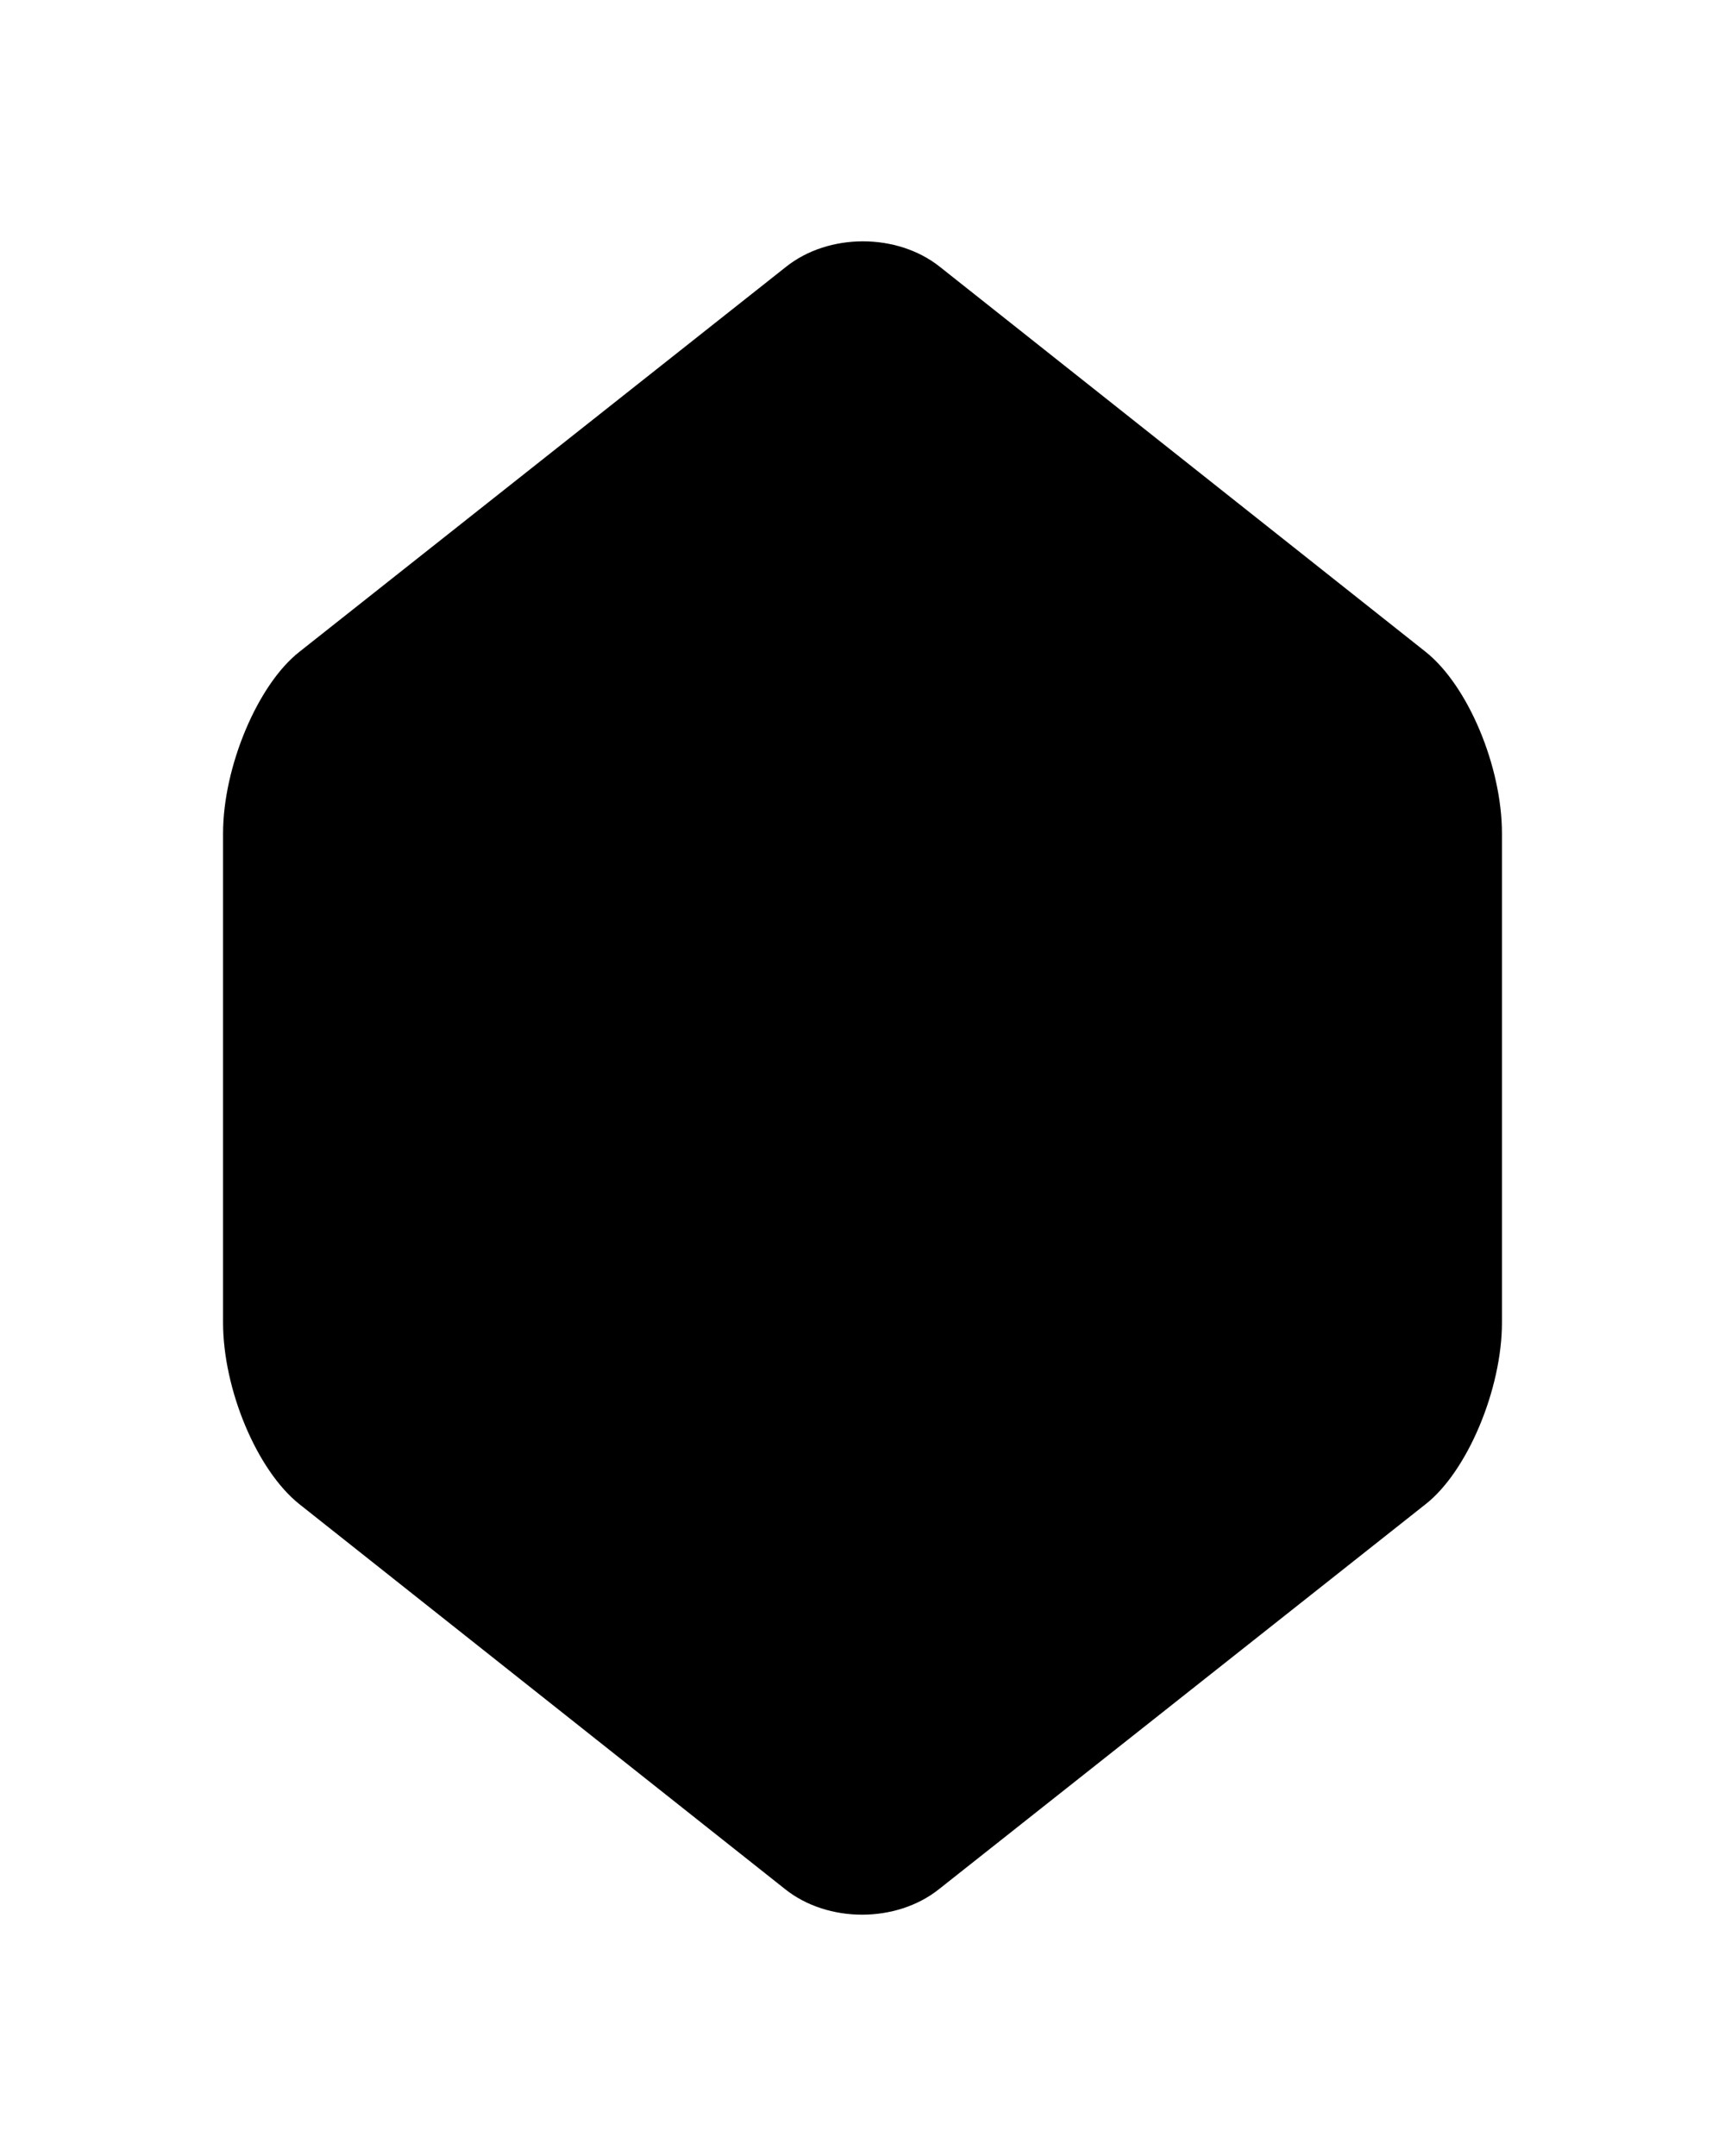 <?xml version="1.0" encoding="utf-8"?>
<!-- Generator: Adobe Illustrator 18.0.0, SVG Export Plug-In . SVG Version: 6.00 Build 0)  -->
<!DOCTYPE svg PUBLIC "-//W3C//DTD SVG 1.0//EN" "http://www.w3.org/TR/2001/REC-SVG-20010904/DTD/svg10.dtd">
<svg version="1.0" id="图层_1" xmlns="http://www.w3.org/2000/svg" xmlns:xlink="http://www.w3.org/1999/xlink" x="0px" y="0px"
	 viewBox="0 0 256 320" style="enable-background:new 0 0 256 320;" xml:space="preserve">
<style type="text/css">
	.st0{fill:#FFCE00;}
	.st1{opacity:0.5;}
</style>
<path id="XMLID_699_" d="M33.103,123.698c0-9.884,5.14-22.105,11.335-26.957l72.227-57.149c6.326-5.032,16.475-5.032,22.802,0
	l72.095,57.149c6.326,5.032,11.335,17.073,11.335,26.957v72.605c0,9.884-5.14,22.105-11.335,26.957l-72.227,57.149
	c-6.326,5.032-16.475,5.032-22.802,0L44.438,223.26c-6.326-5.032-11.335-17.073-11.335-26.957V123.698z"/>
</svg>
